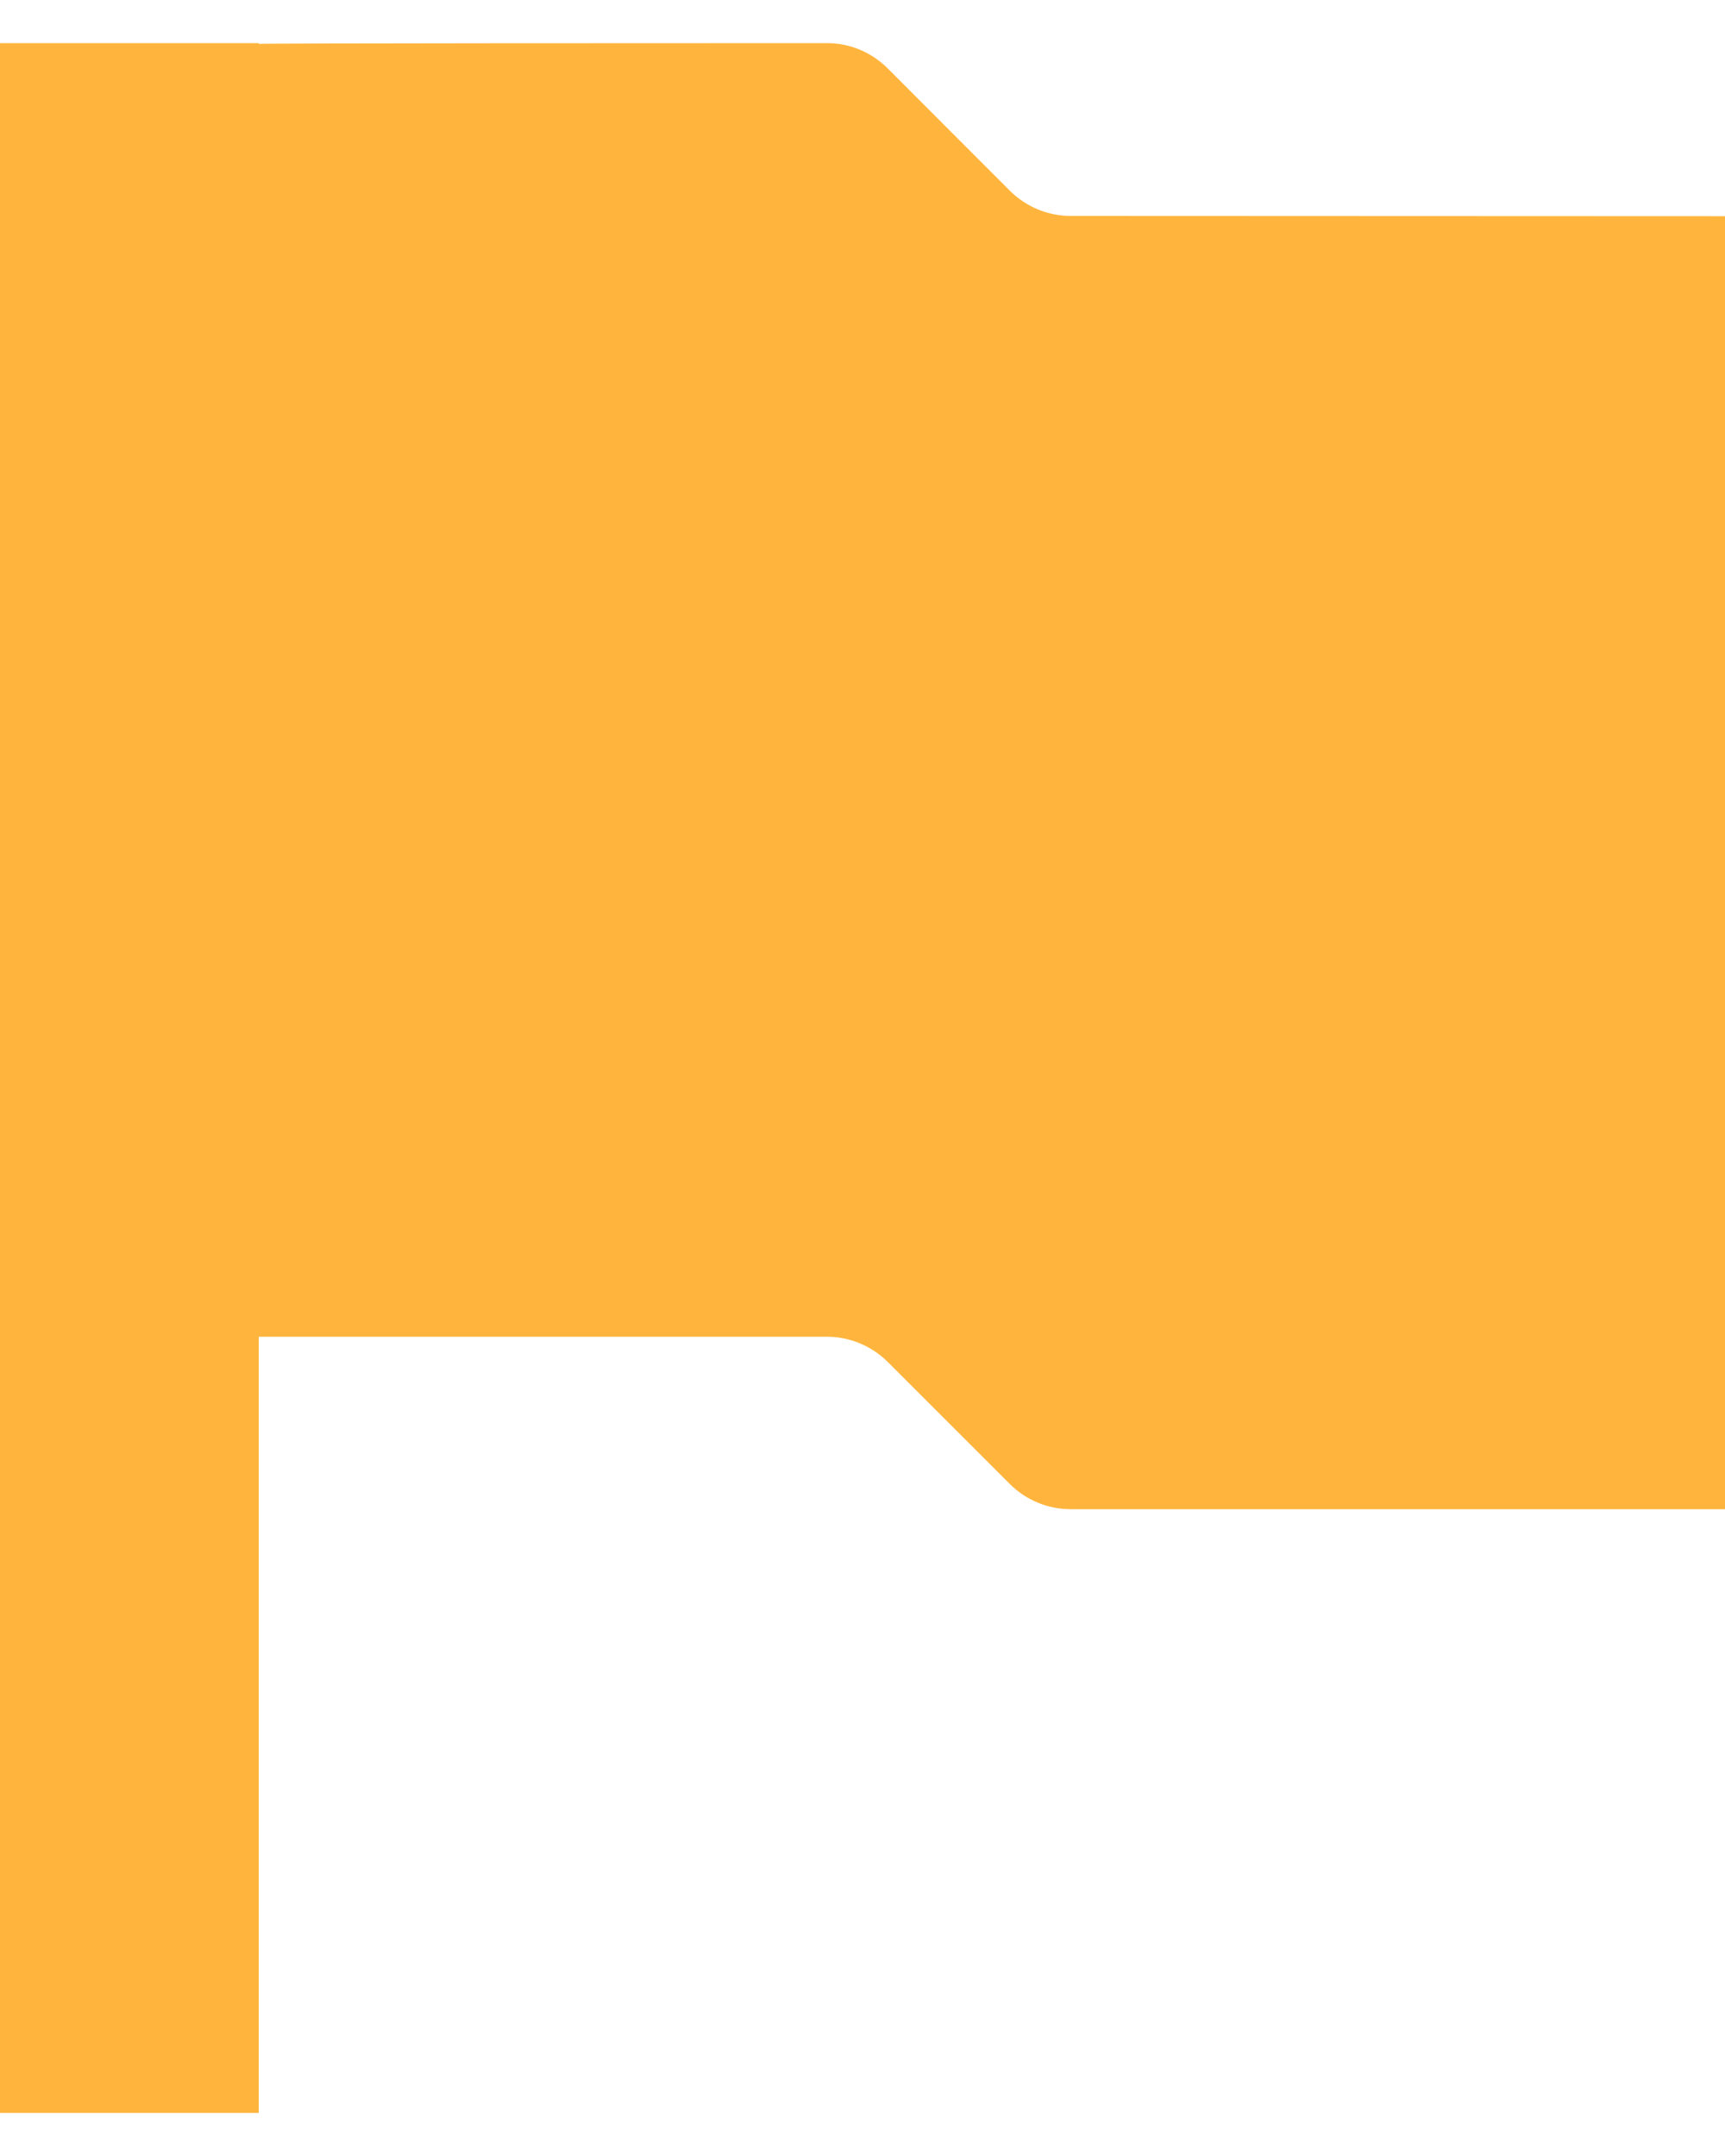 <svg width="20" height="25" viewBox="0 0 20 25" fill="none" xmlns="http://www.w3.org/2000/svg">
<path d="M0 0.5V24.5L3 24.5V15.5L9.586 15.5C9.851 15.5 10.105 15.606 10.293 15.793L11.707 17.207C11.895 17.395 12.149 17.5 12.414 17.5H20V2.507L12.415 2.504C12.149 2.504 11.895 2.398 11.707 2.21L10.293 0.794C10.105 0.606 9.854 0.5 9.588 0.5C8.089 0.5 3.008 0.501 3 0.509L3 0.5H0Z" fill="#FFB53D"/>
</svg>

